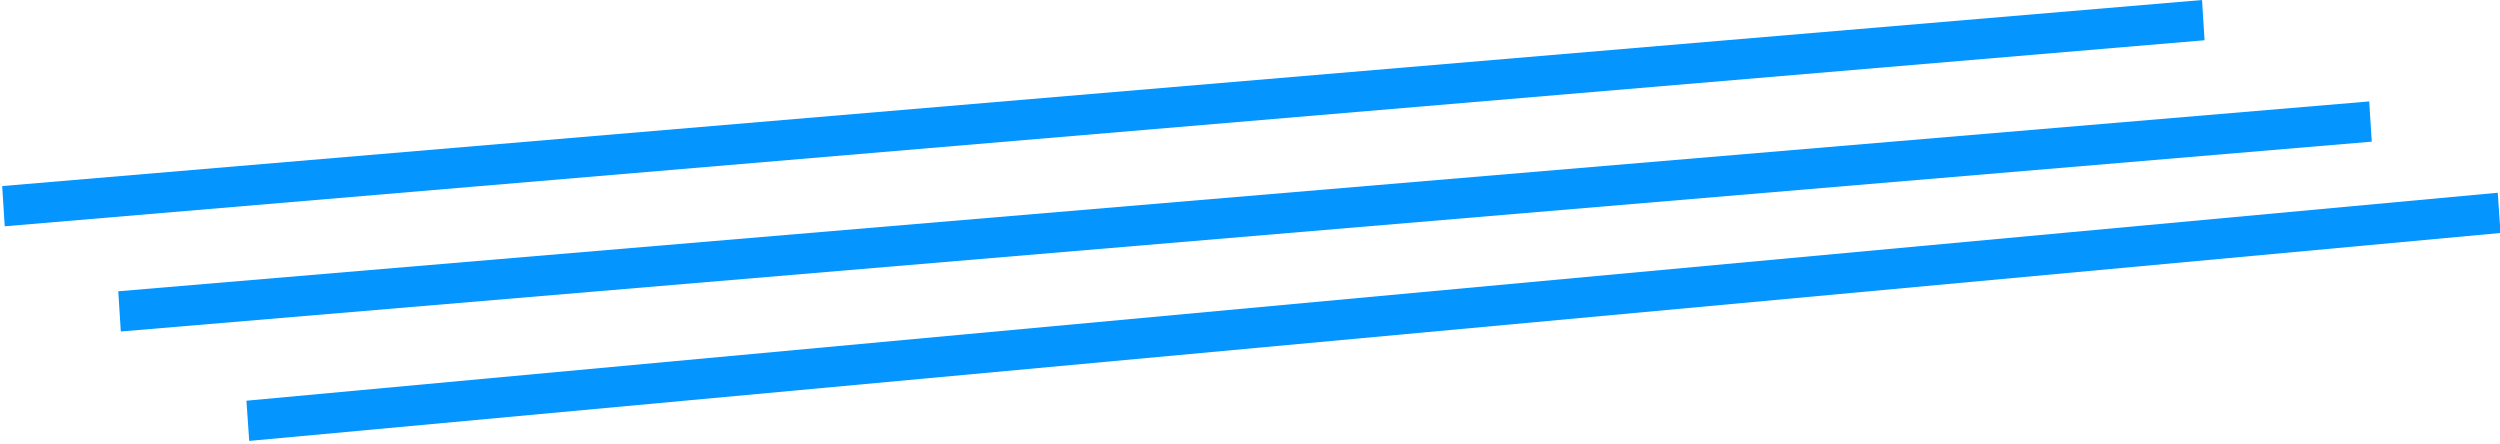 <svg width="372" height="66" viewBox="0 0 372 66" fill="none" xmlns="http://www.w3.org/2000/svg">
<g >
<rect width="336.285" height="5.996" transform="matrix(0.996 -0.084 0.063 0.998 17.599 43.341)" fill="#0495FE"/>
<path d="M0.325 27.686L327.662 0.003L328.039 5.988L0.703 33.67L0.325 27.686Z" fill="#0495FE"/>
<rect width="336.342" height="5.995" transform="matrix(0.996 -0.092 0.069 0.998 36.669 59.625)" fill="#0495FE"/>
</g>
</svg>
